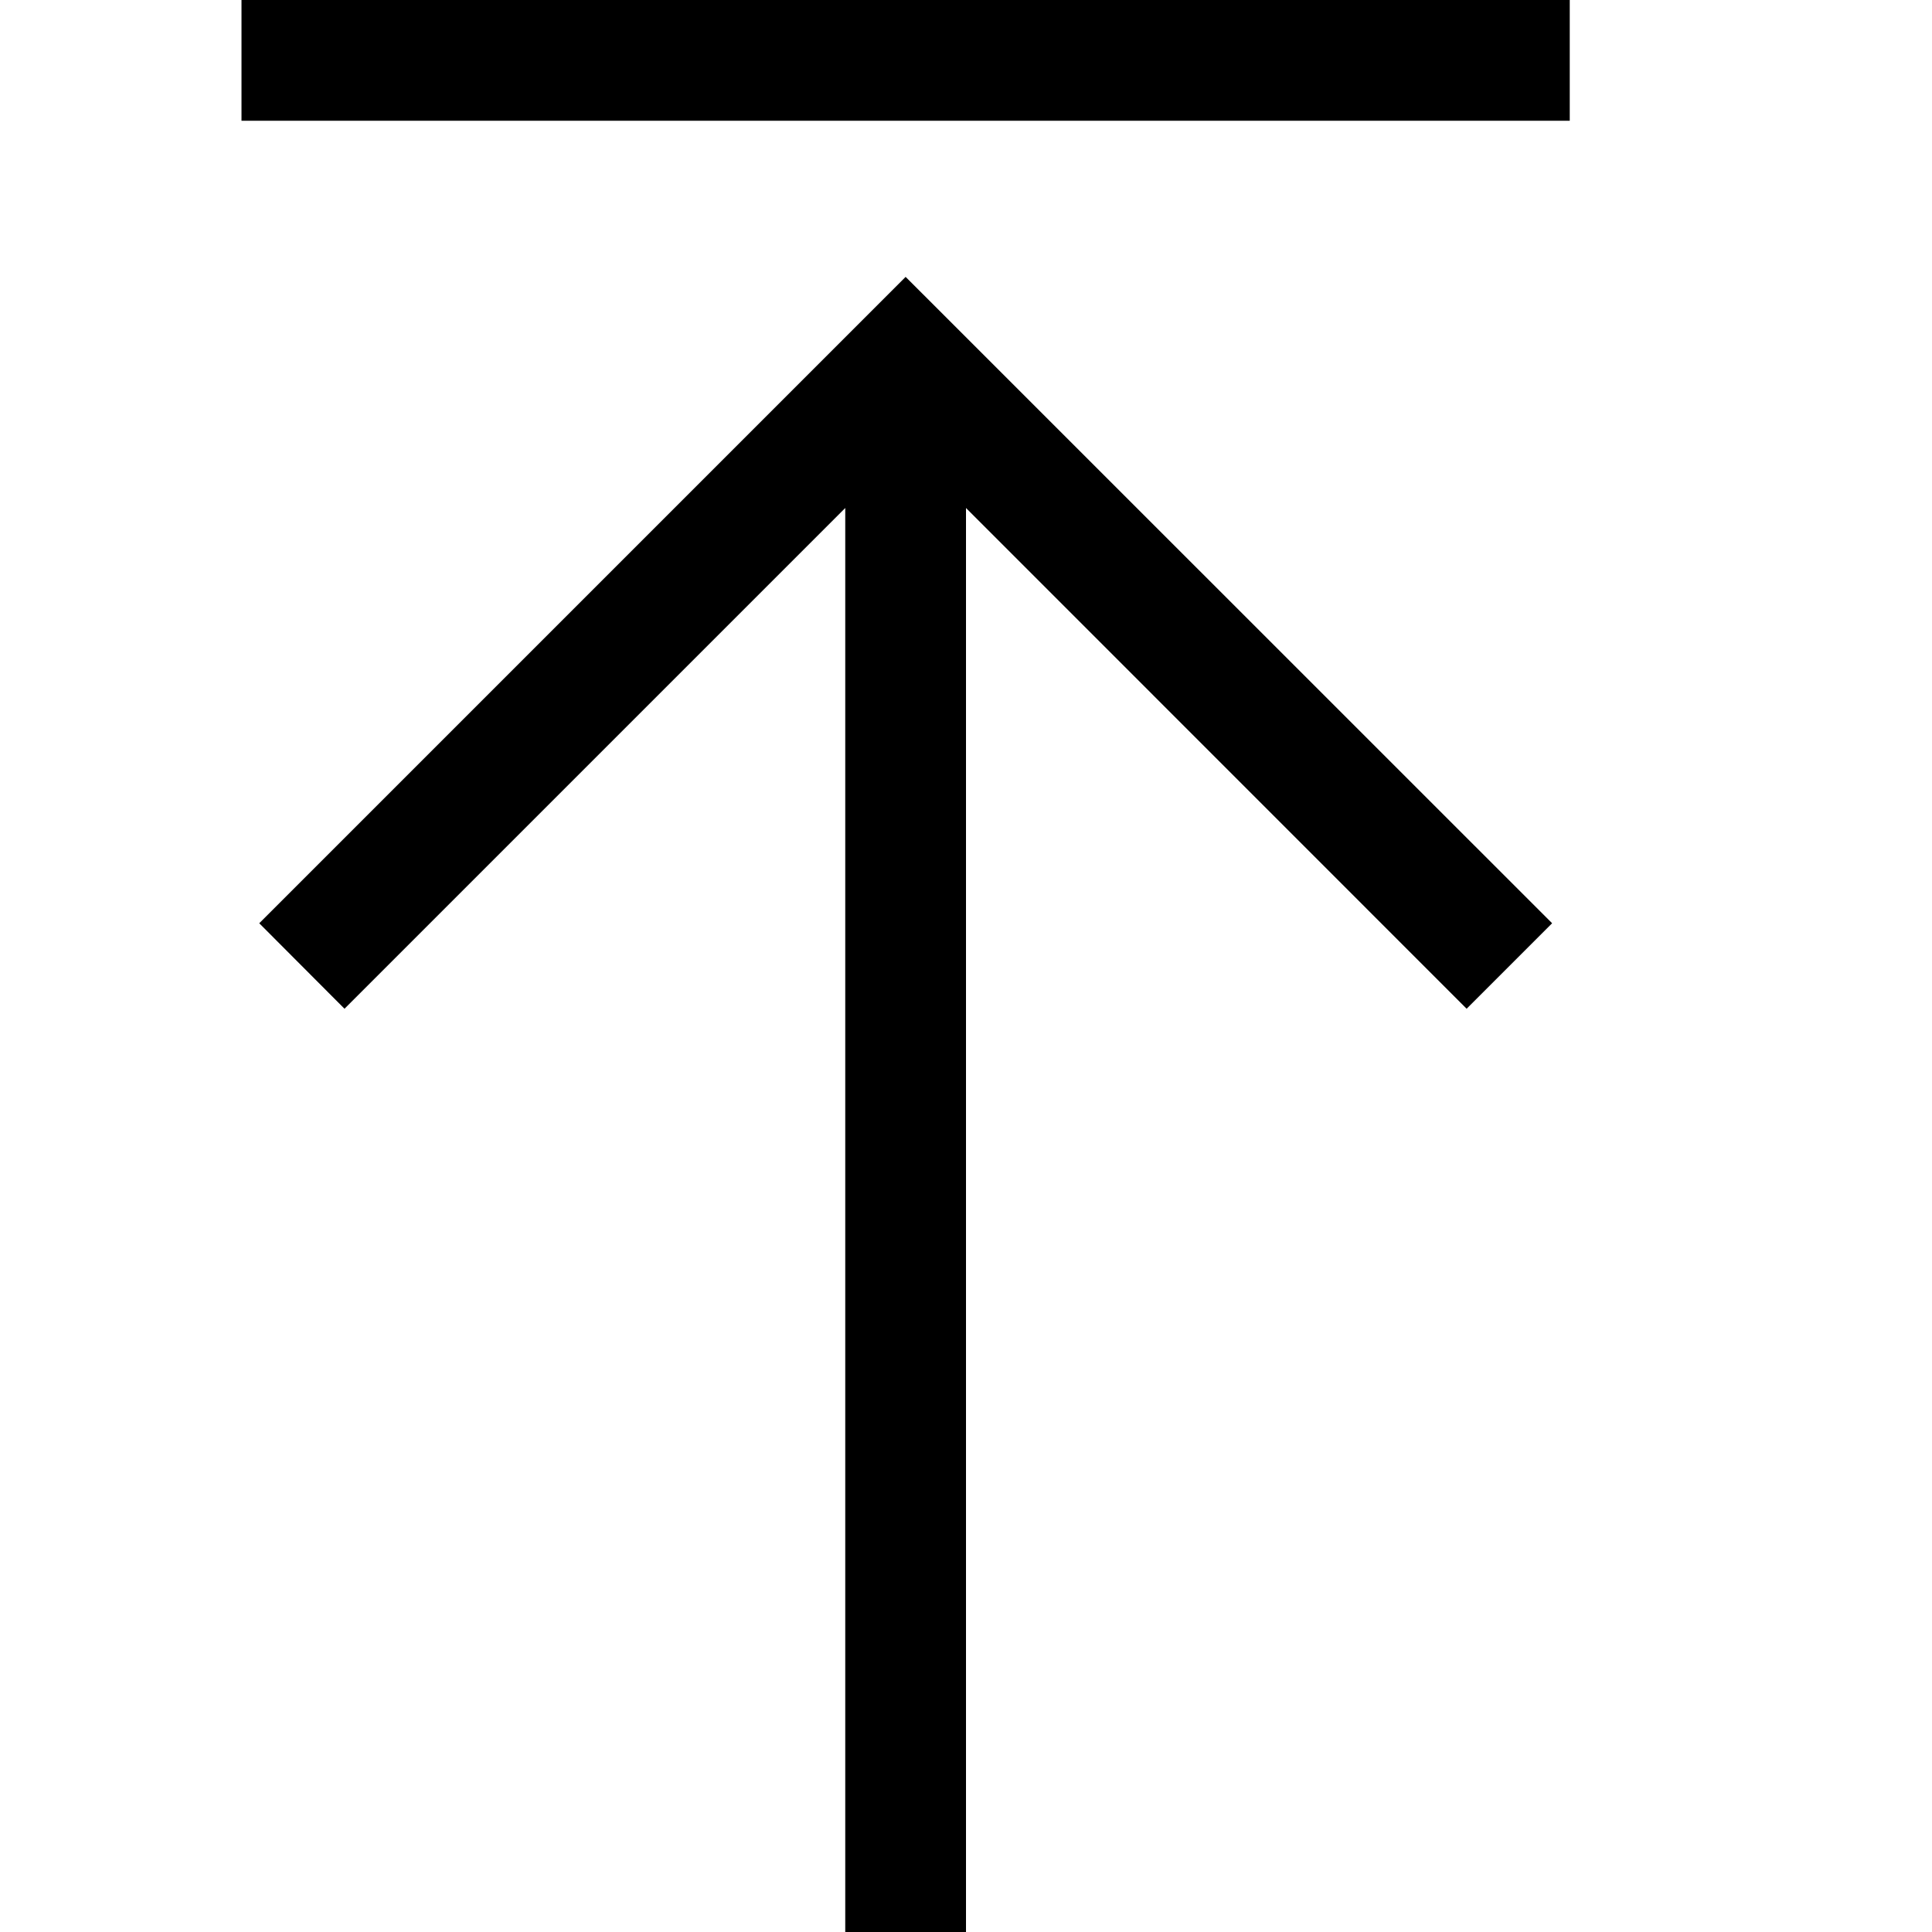 <svg xmlns="http://www.w3.org/2000/svg" viewBox="0 0 16 16" enable-background="new 0 0 16 16"><style type="text/css">.icon_x002D_asx_x002D_grey{fill:black;}</style><polygon class="icon_x002D_asx_x002D_grey" points="7.5,2.293 12.854,7.646 12.146,8.354 8,4.207 8,16 7,16 7,4.207 2.853,8.354 2.147,7.646"/><rect x="2" class="icon_x002D_asx_x002D_grey" width="11" height="1"/></svg>